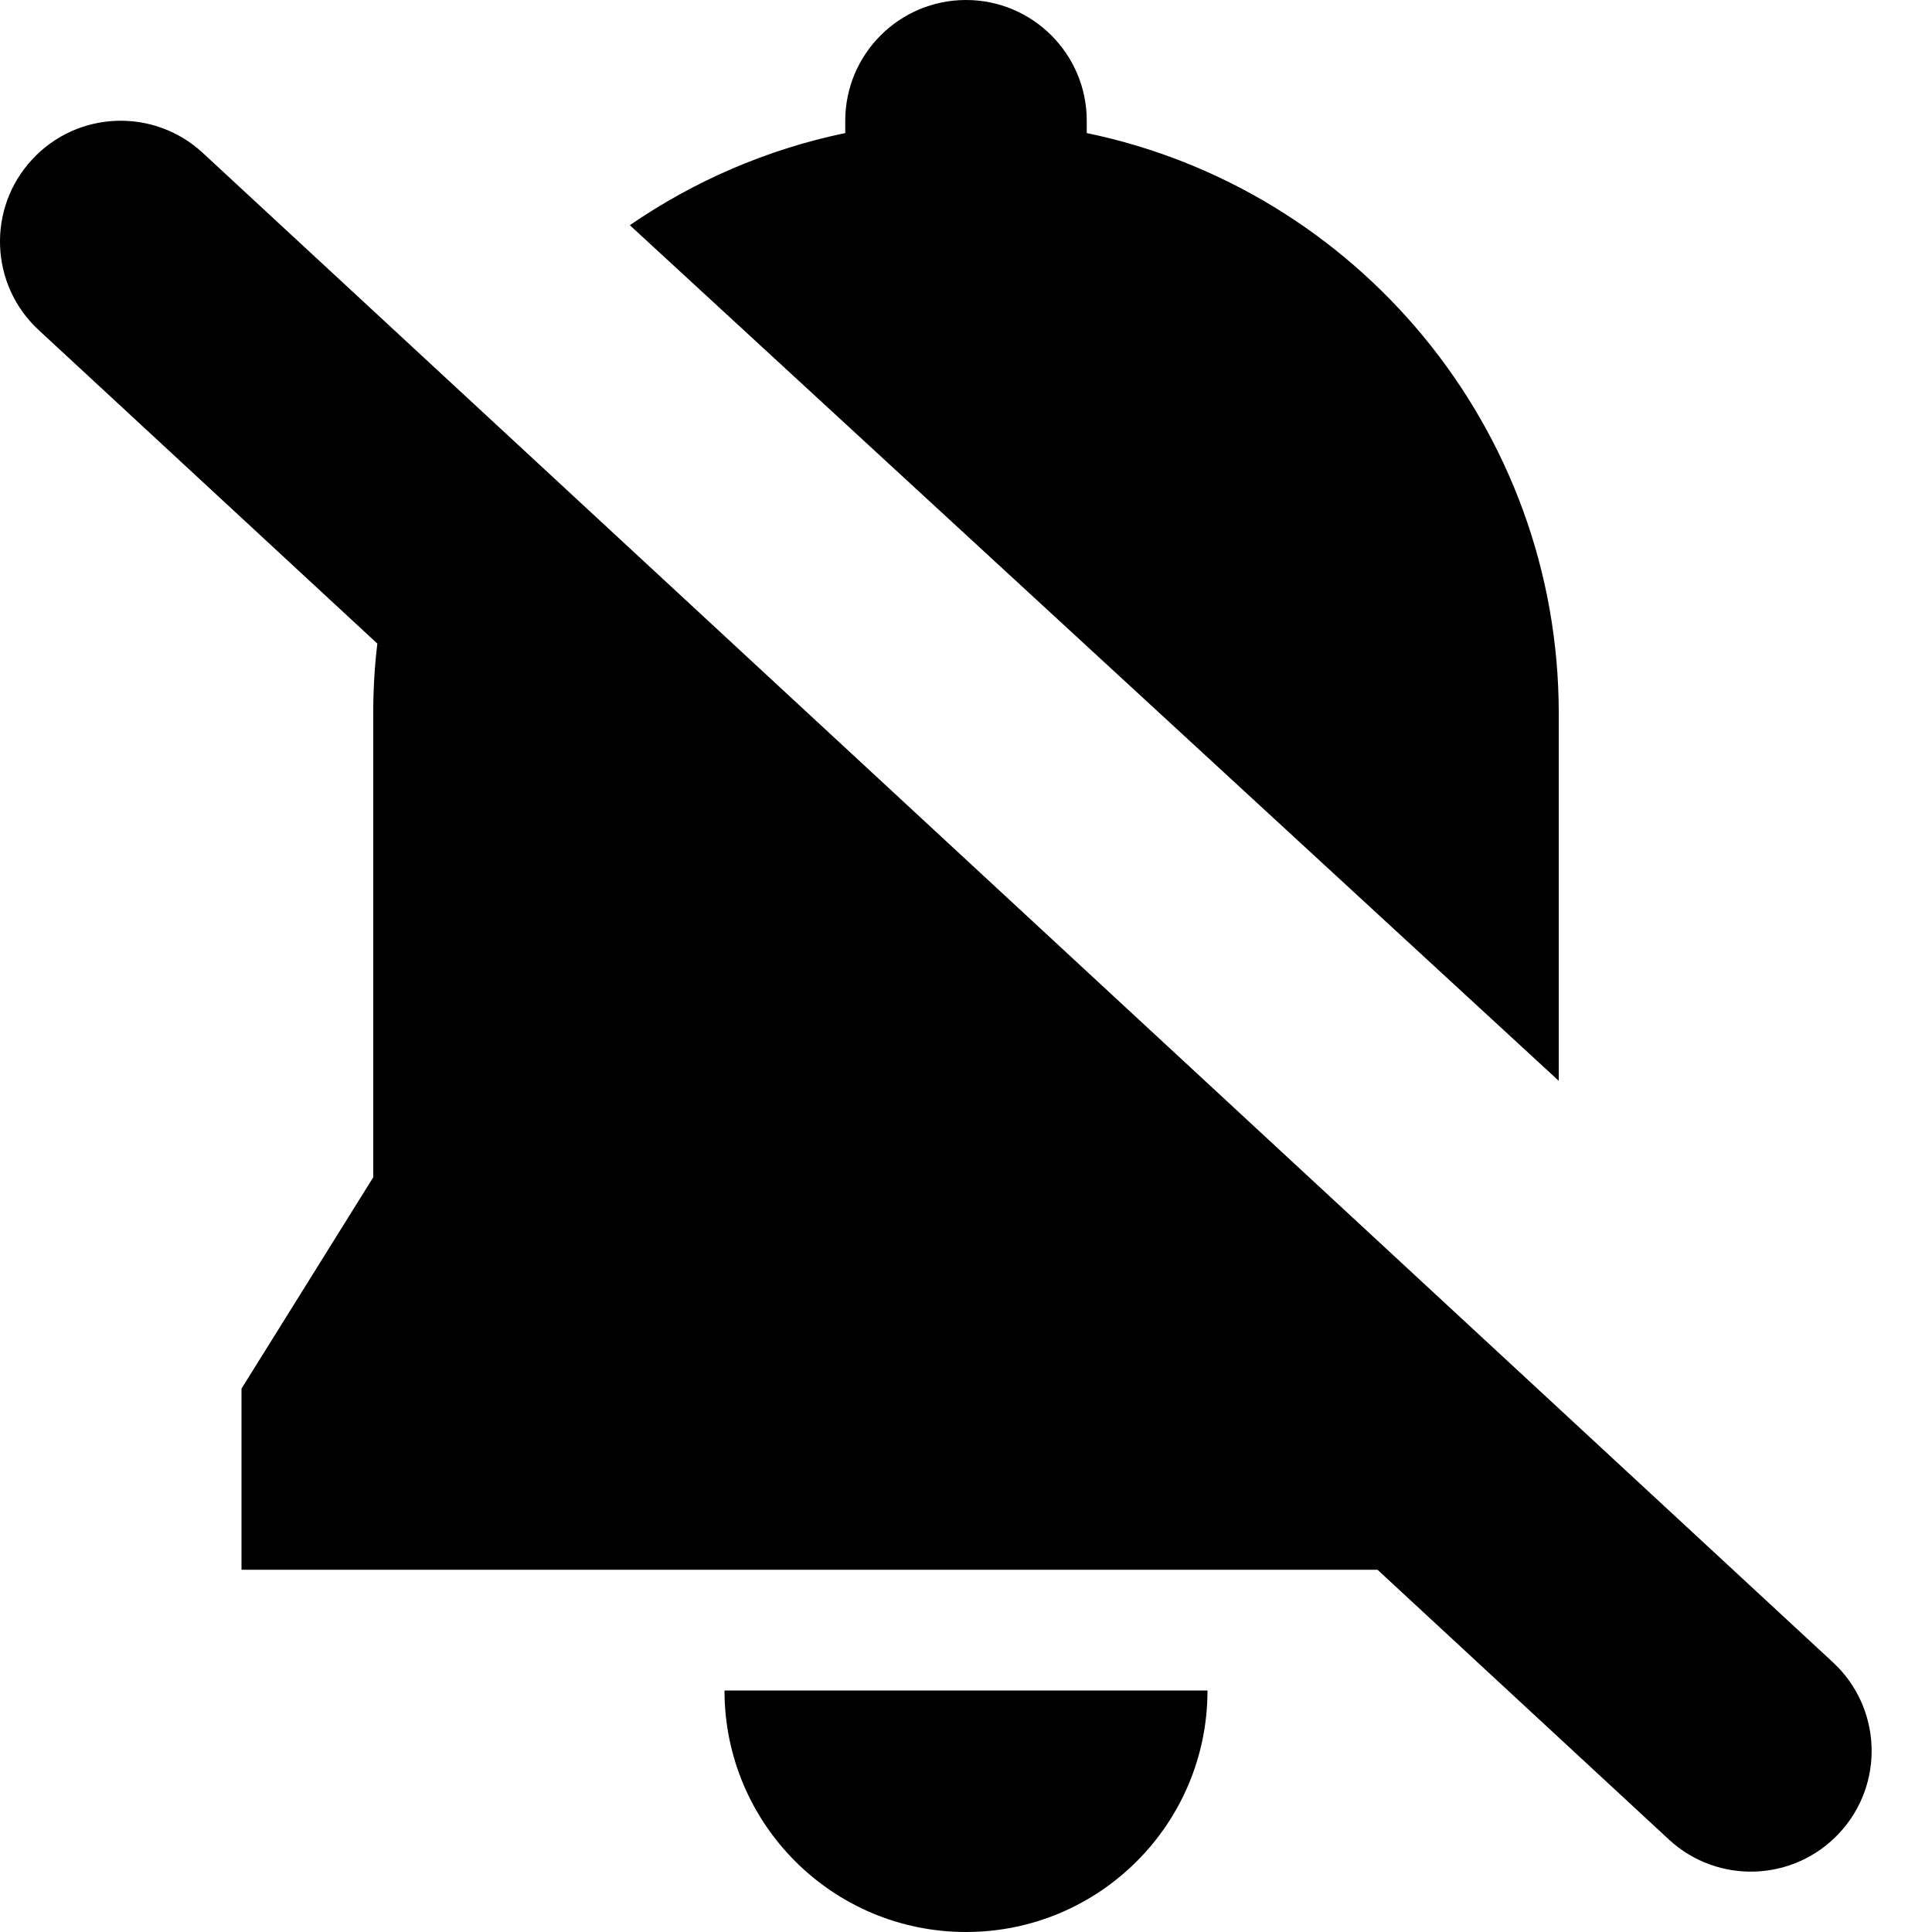 <svg xmlns="http://www.w3.org/2000/svg" width="16" height="16">
    <g id="tuiIconNotificationOff"
        xmlns="http://www.w3.org/2000/svg" transform="translate(-8,-8)">
        <svg x="50%" y="50%">
            <svg width="16" height="16" viewBox="0 0 16 16" fill="none"
                xmlns="http://www.w3.org/2000/svg">
                <path fill-rule="evenodd" clip-rule="evenodd" d="M11.408 13L13.821 15.234C14.226 15.609 14.858 15.585 15.234 15.179C15.609 14.774 15.585 14.142 15.179 13.766L1.679 1.266C1.274 0.891 0.641 0.915 0.266 1.321C-0.109 1.726 -0.085 2.359 0.321 2.734L3.125 5.33C3.102 5.52 3.091 5.713 3.091 5.909V9.75L2 11.5V13H11.408ZM12.909 5.909V8.951L5.216 1.865C5.745 1.501 6.349 1.237 7 1.102V1C7 0.448 7.448 0 8 0C8.552 0 9 0.448 9 1V1.102C11.232 1.564 12.909 3.541 12.909 5.909ZM10 14C10 15.105 9.105 16 8 16C6.895 16 6 15.105 6 14H10Z" fill="currentColor"/>
            </svg>
        </svg>
    </g>
</svg>